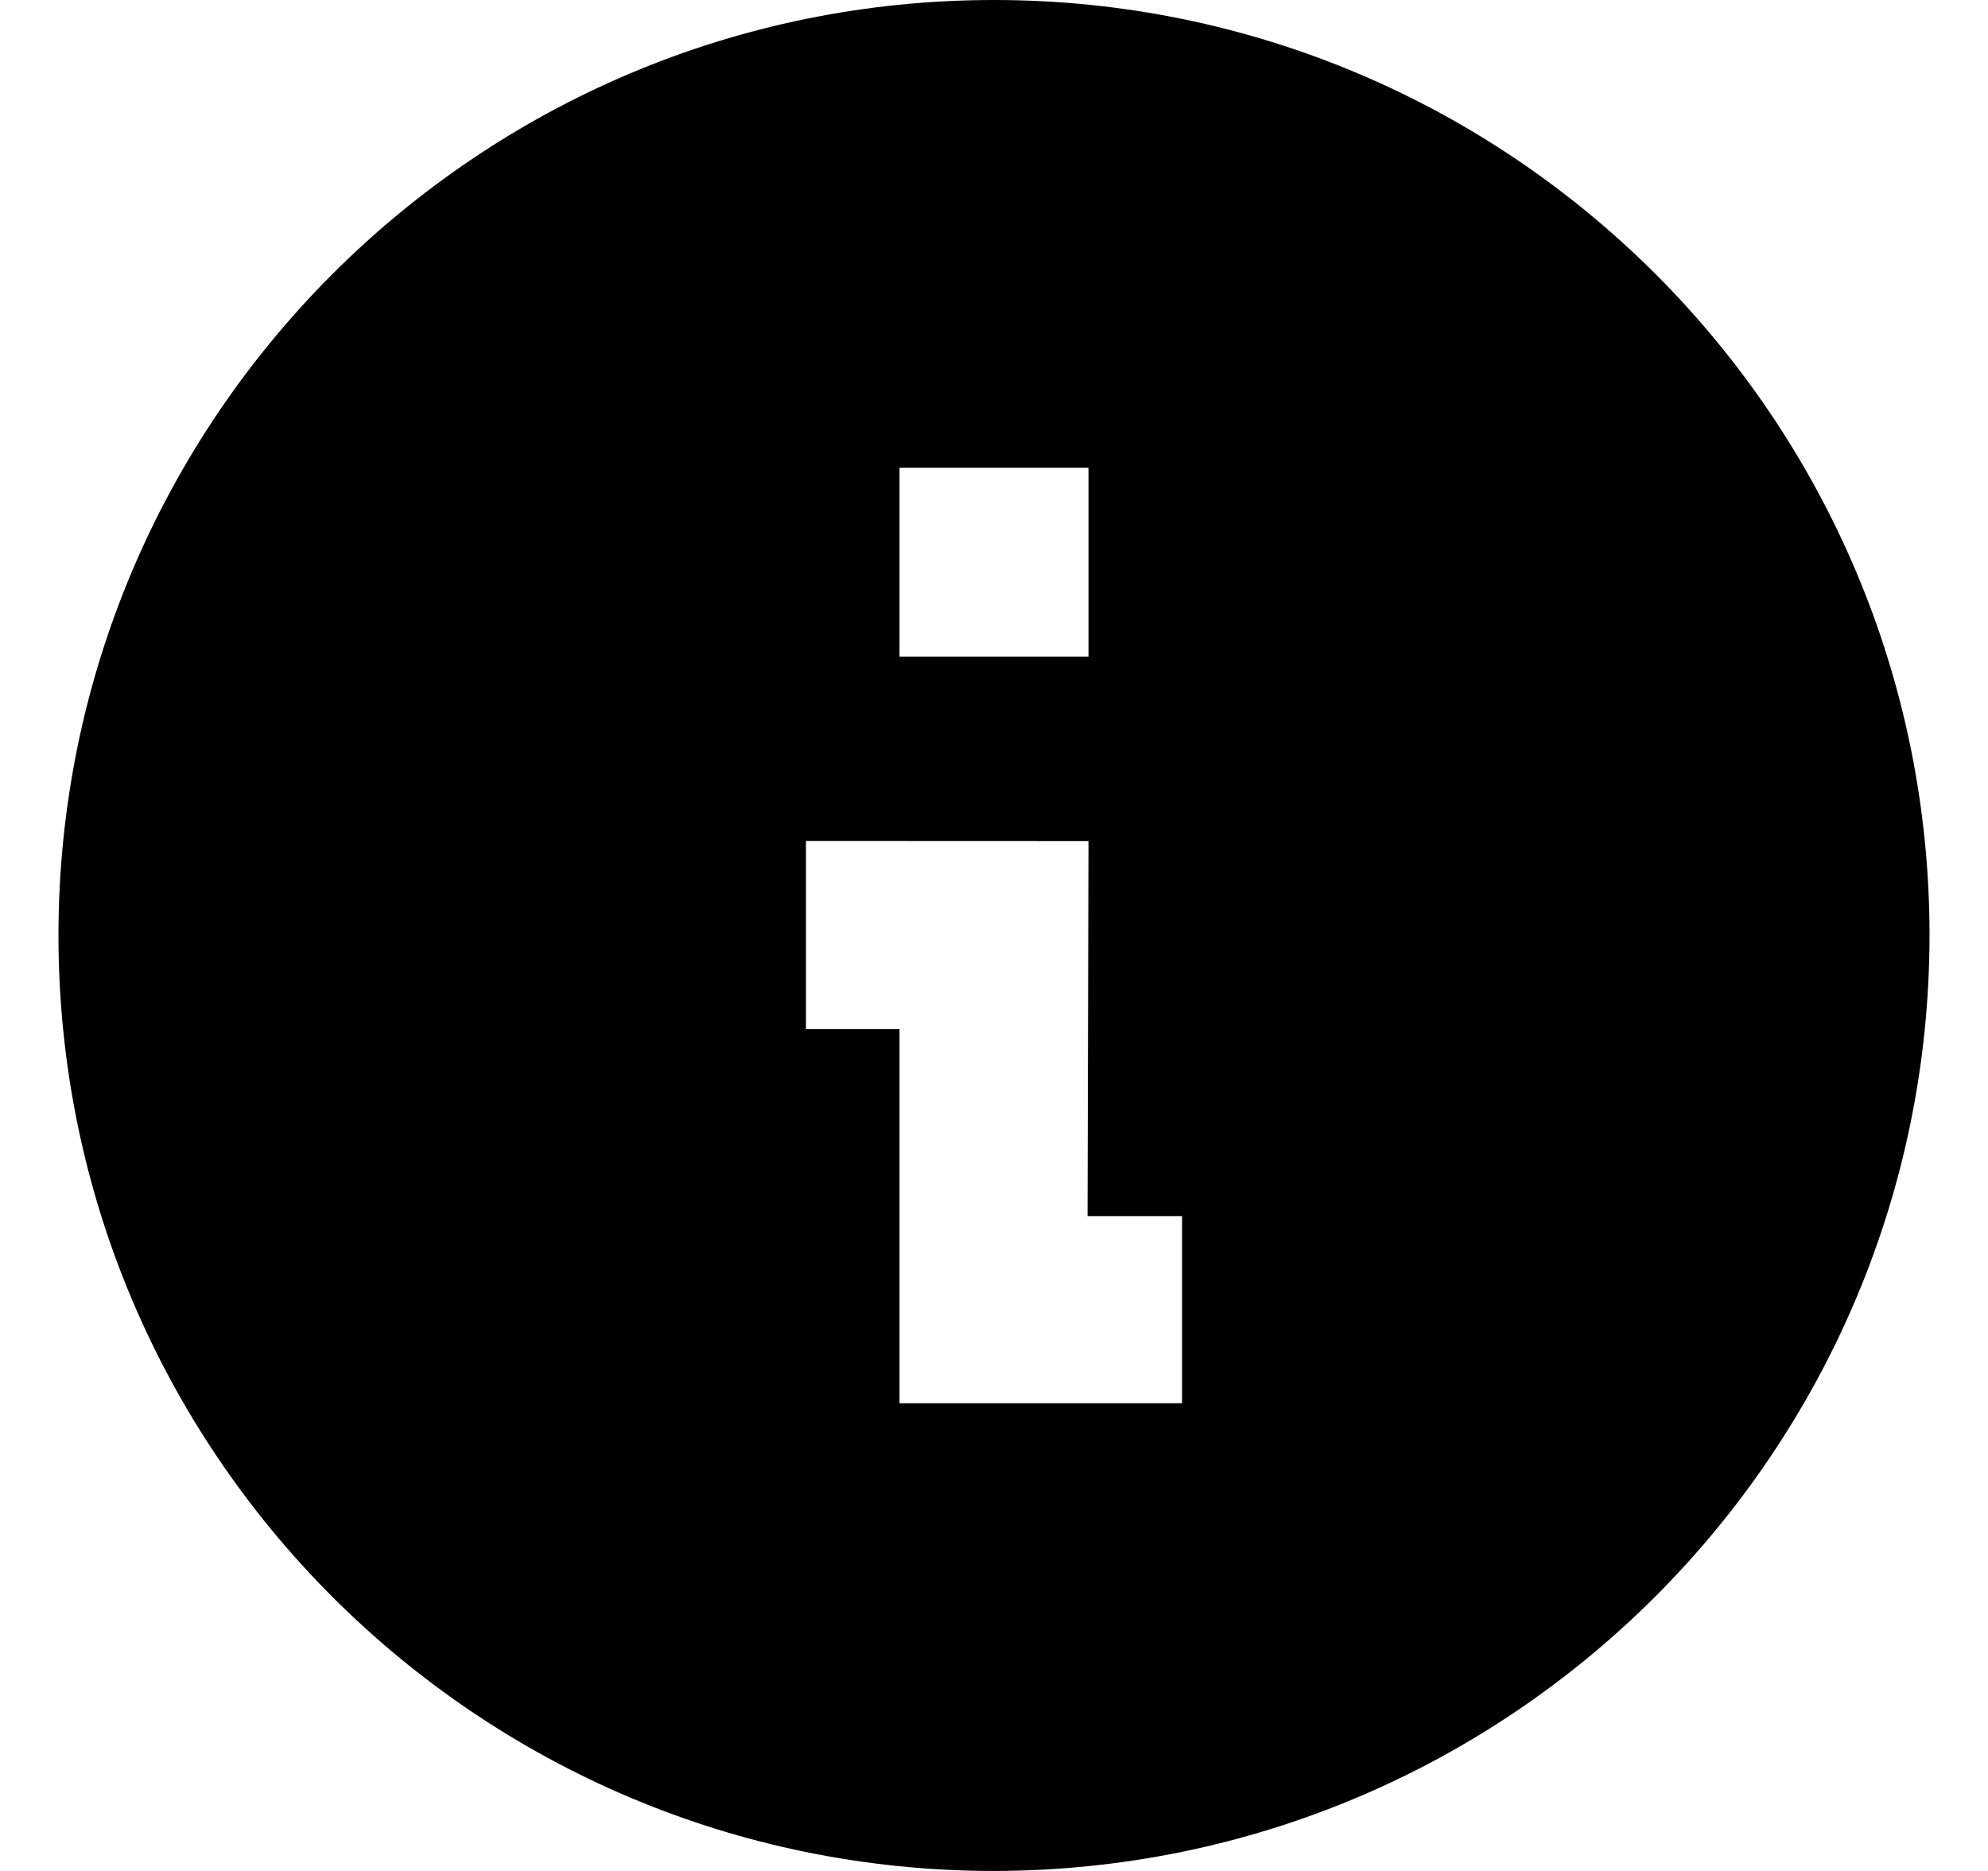 <svg width="17" height="16" viewBox="0 0 17 16" fill="none" xmlns="http://www.w3.org/2000/svg">
    <g clip-path="url(#clip0_15_320)">
        <path d="M8.5 16C4.082 16 0.5 12.418 0.5 8C0.5 3.582 4.082 0 8.5 0C12.918 0 16.5 3.582 16.5 8C16.495 12.416 12.916 15.995 8.5 16ZM6.892 7.192V8.8H7.692V12H10.108V10.4H9.3L9.308 7.193L6.892 7.192ZM7.692 4V5.615H9.308V4H7.692Z"
              fill="black"/>
    </g>
    <defs>
        <clipPath id="clip0_15_320">
            <rect width="16" height="16" fill="white" transform="translate(0.5)"/>
        </clipPath>
    </defs>
</svg>
